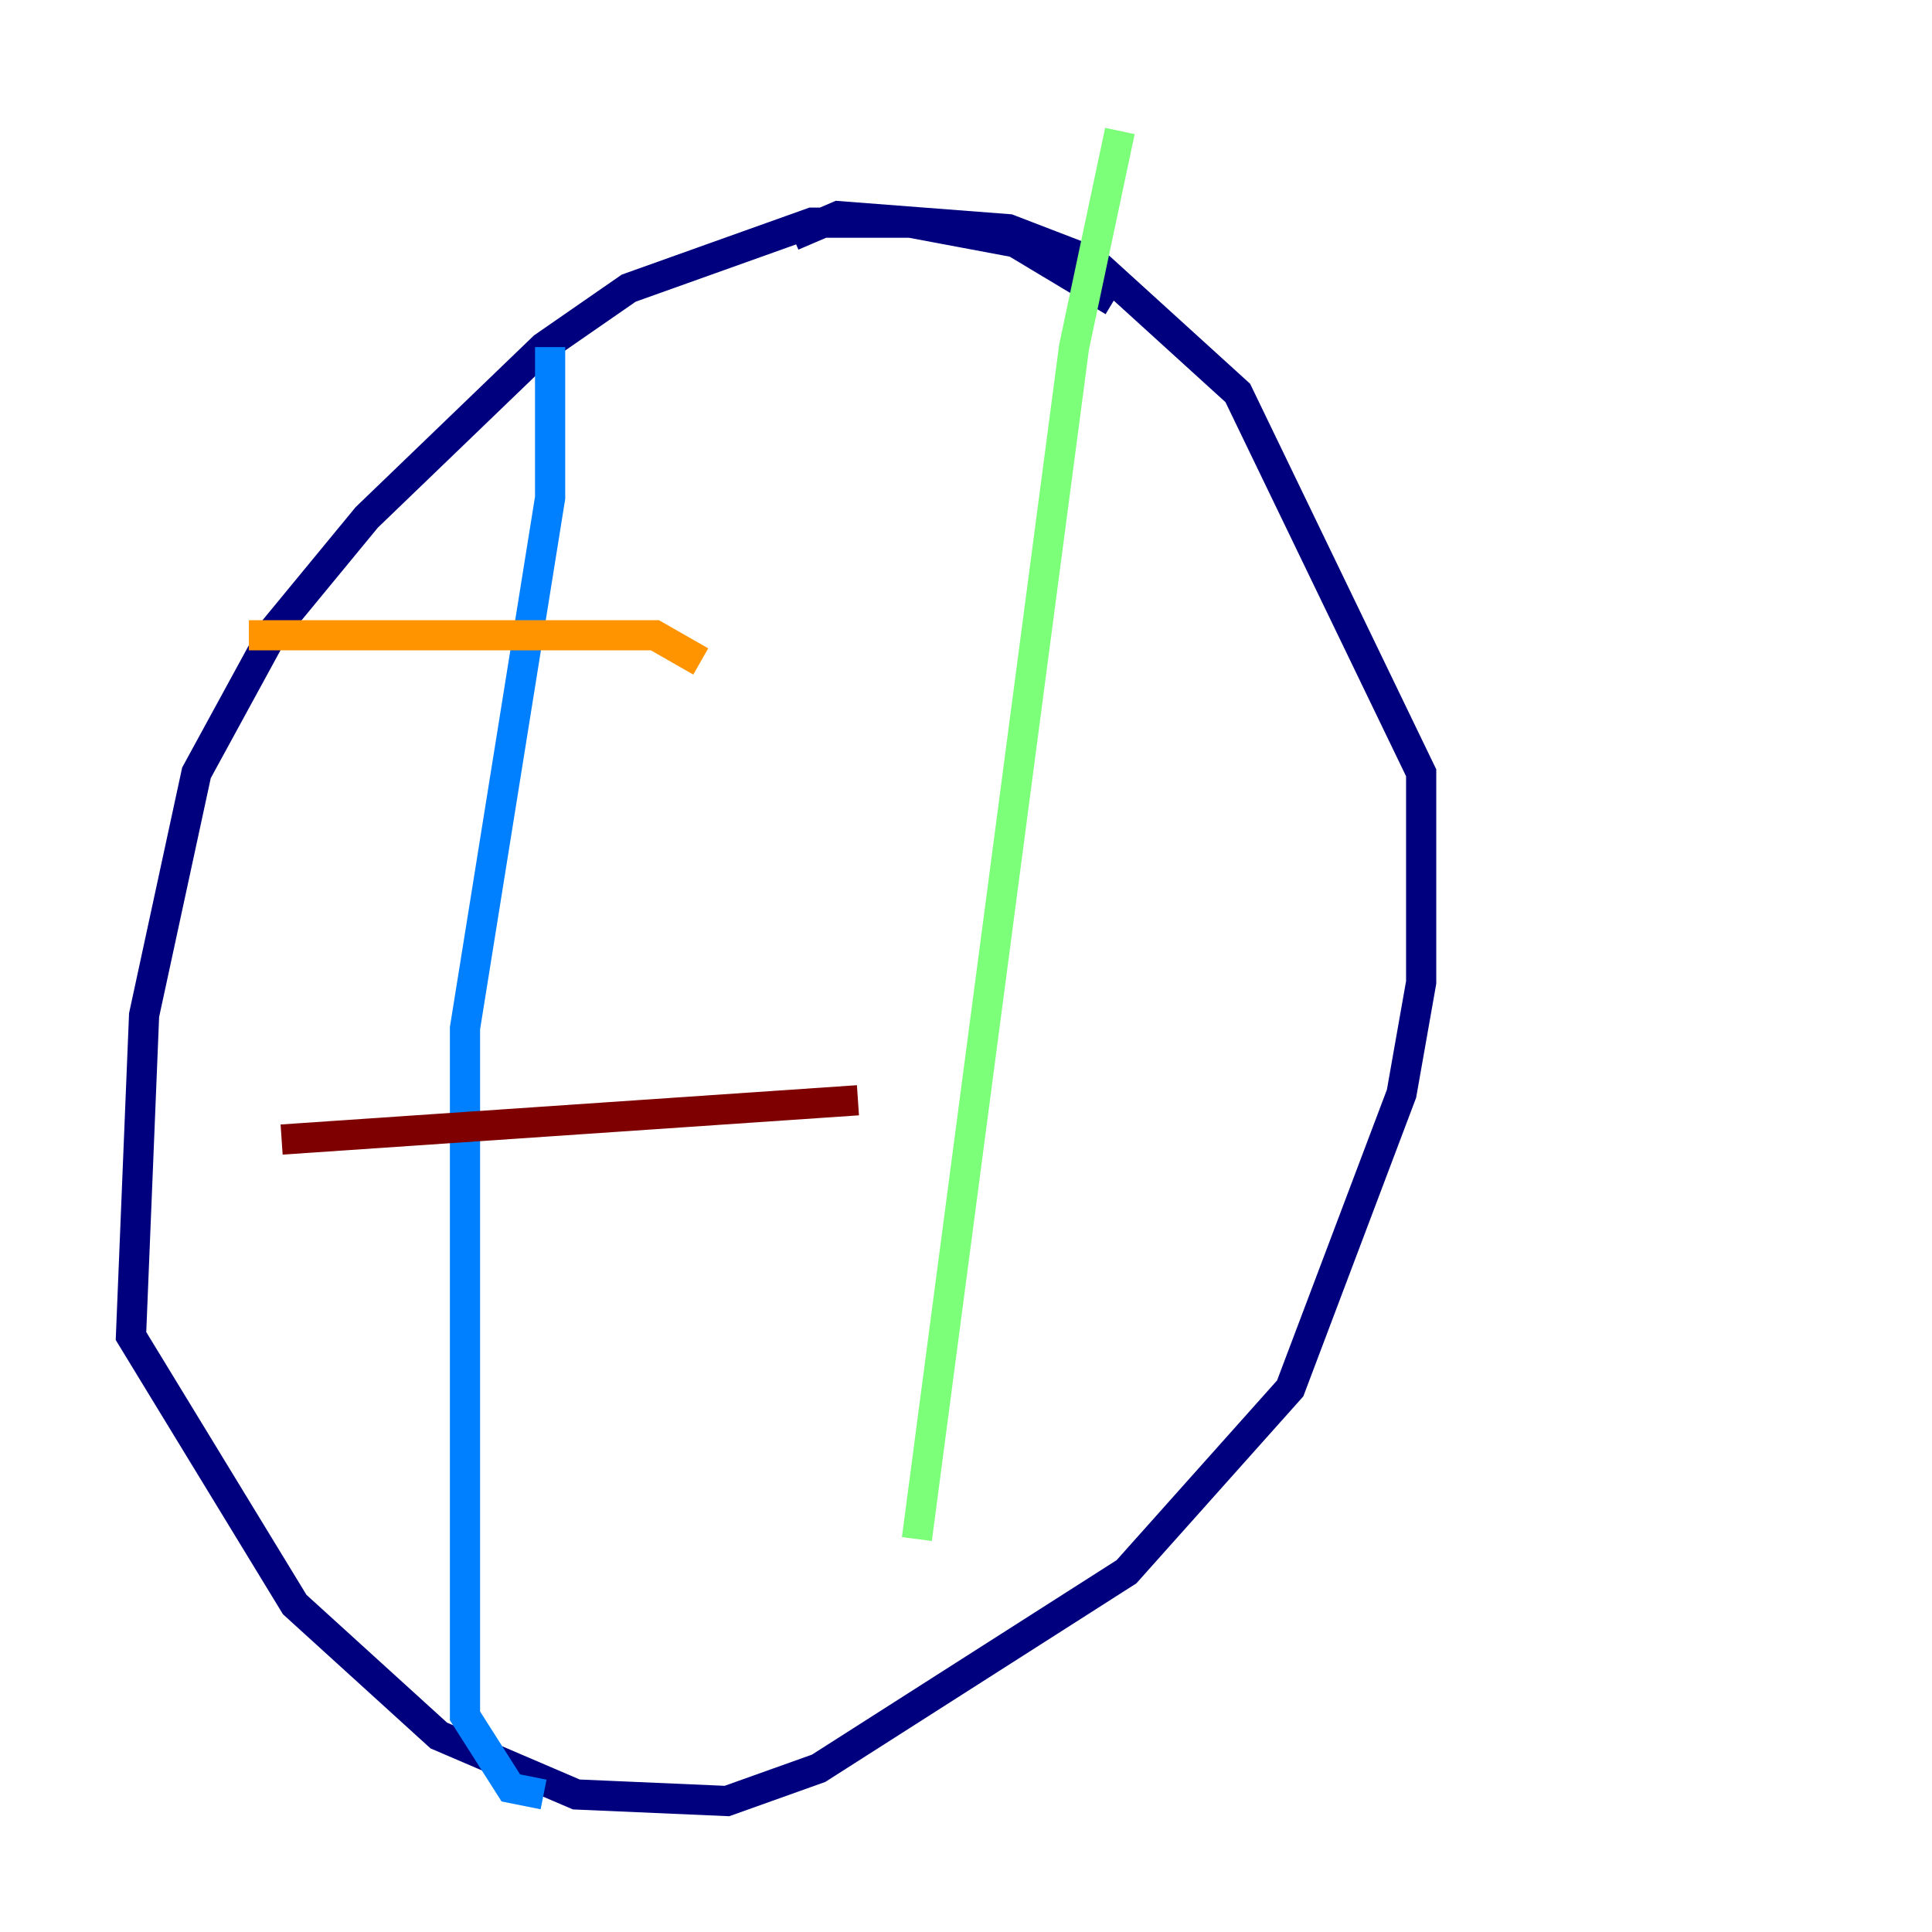 <?xml version="1.0" encoding="utf-8" ?>
<svg baseProfile="tiny" height="128" version="1.2" viewBox="0,0,128,128" width="128" xmlns="http://www.w3.org/2000/svg" xmlns:ev="http://www.w3.org/2001/xml-events" xmlns:xlink="http://www.w3.org/1999/xlink"><defs /><polyline fill="none" points="73.763,19.959 67.254,16.054 60.312,14.752 53.803,14.752 41.654,19.091 36.014,22.997 24.298,34.278 18.224,41.654 13.017,51.2 9.546,67.254 8.678,88.515 19.525,106.305 29.071,114.983 38.183,118.888 48.163,119.322 54.237,117.153 74.63,104.136 85.478,91.986 92.854,72.461 94.156,65.085 94.156,51.2 82.007,26.034 72.461,17.356 66.82,15.186 55.539,14.319 52.502,15.62" stroke="#00007f" stroke-width="2" /><polyline fill="none" points="36.447,22.997 36.447,32.976 30.807,68.122 30.807,113.681 33.844,118.454 36.014,118.888" stroke="#0080ff" stroke-width="2" /><polyline fill="none" points="74.197,8.678 71.159,22.997 60.746,101.966" stroke="#7cff79" stroke-width="2" /><polyline fill="none" points="16.488,42.088 43.39,42.088 46.427,43.824" stroke="#ff9400" stroke-width="2" /><polyline fill="none" points="18.658,75.498 56.841,72.895" stroke="#7f0000" stroke-width="2" /></svg>